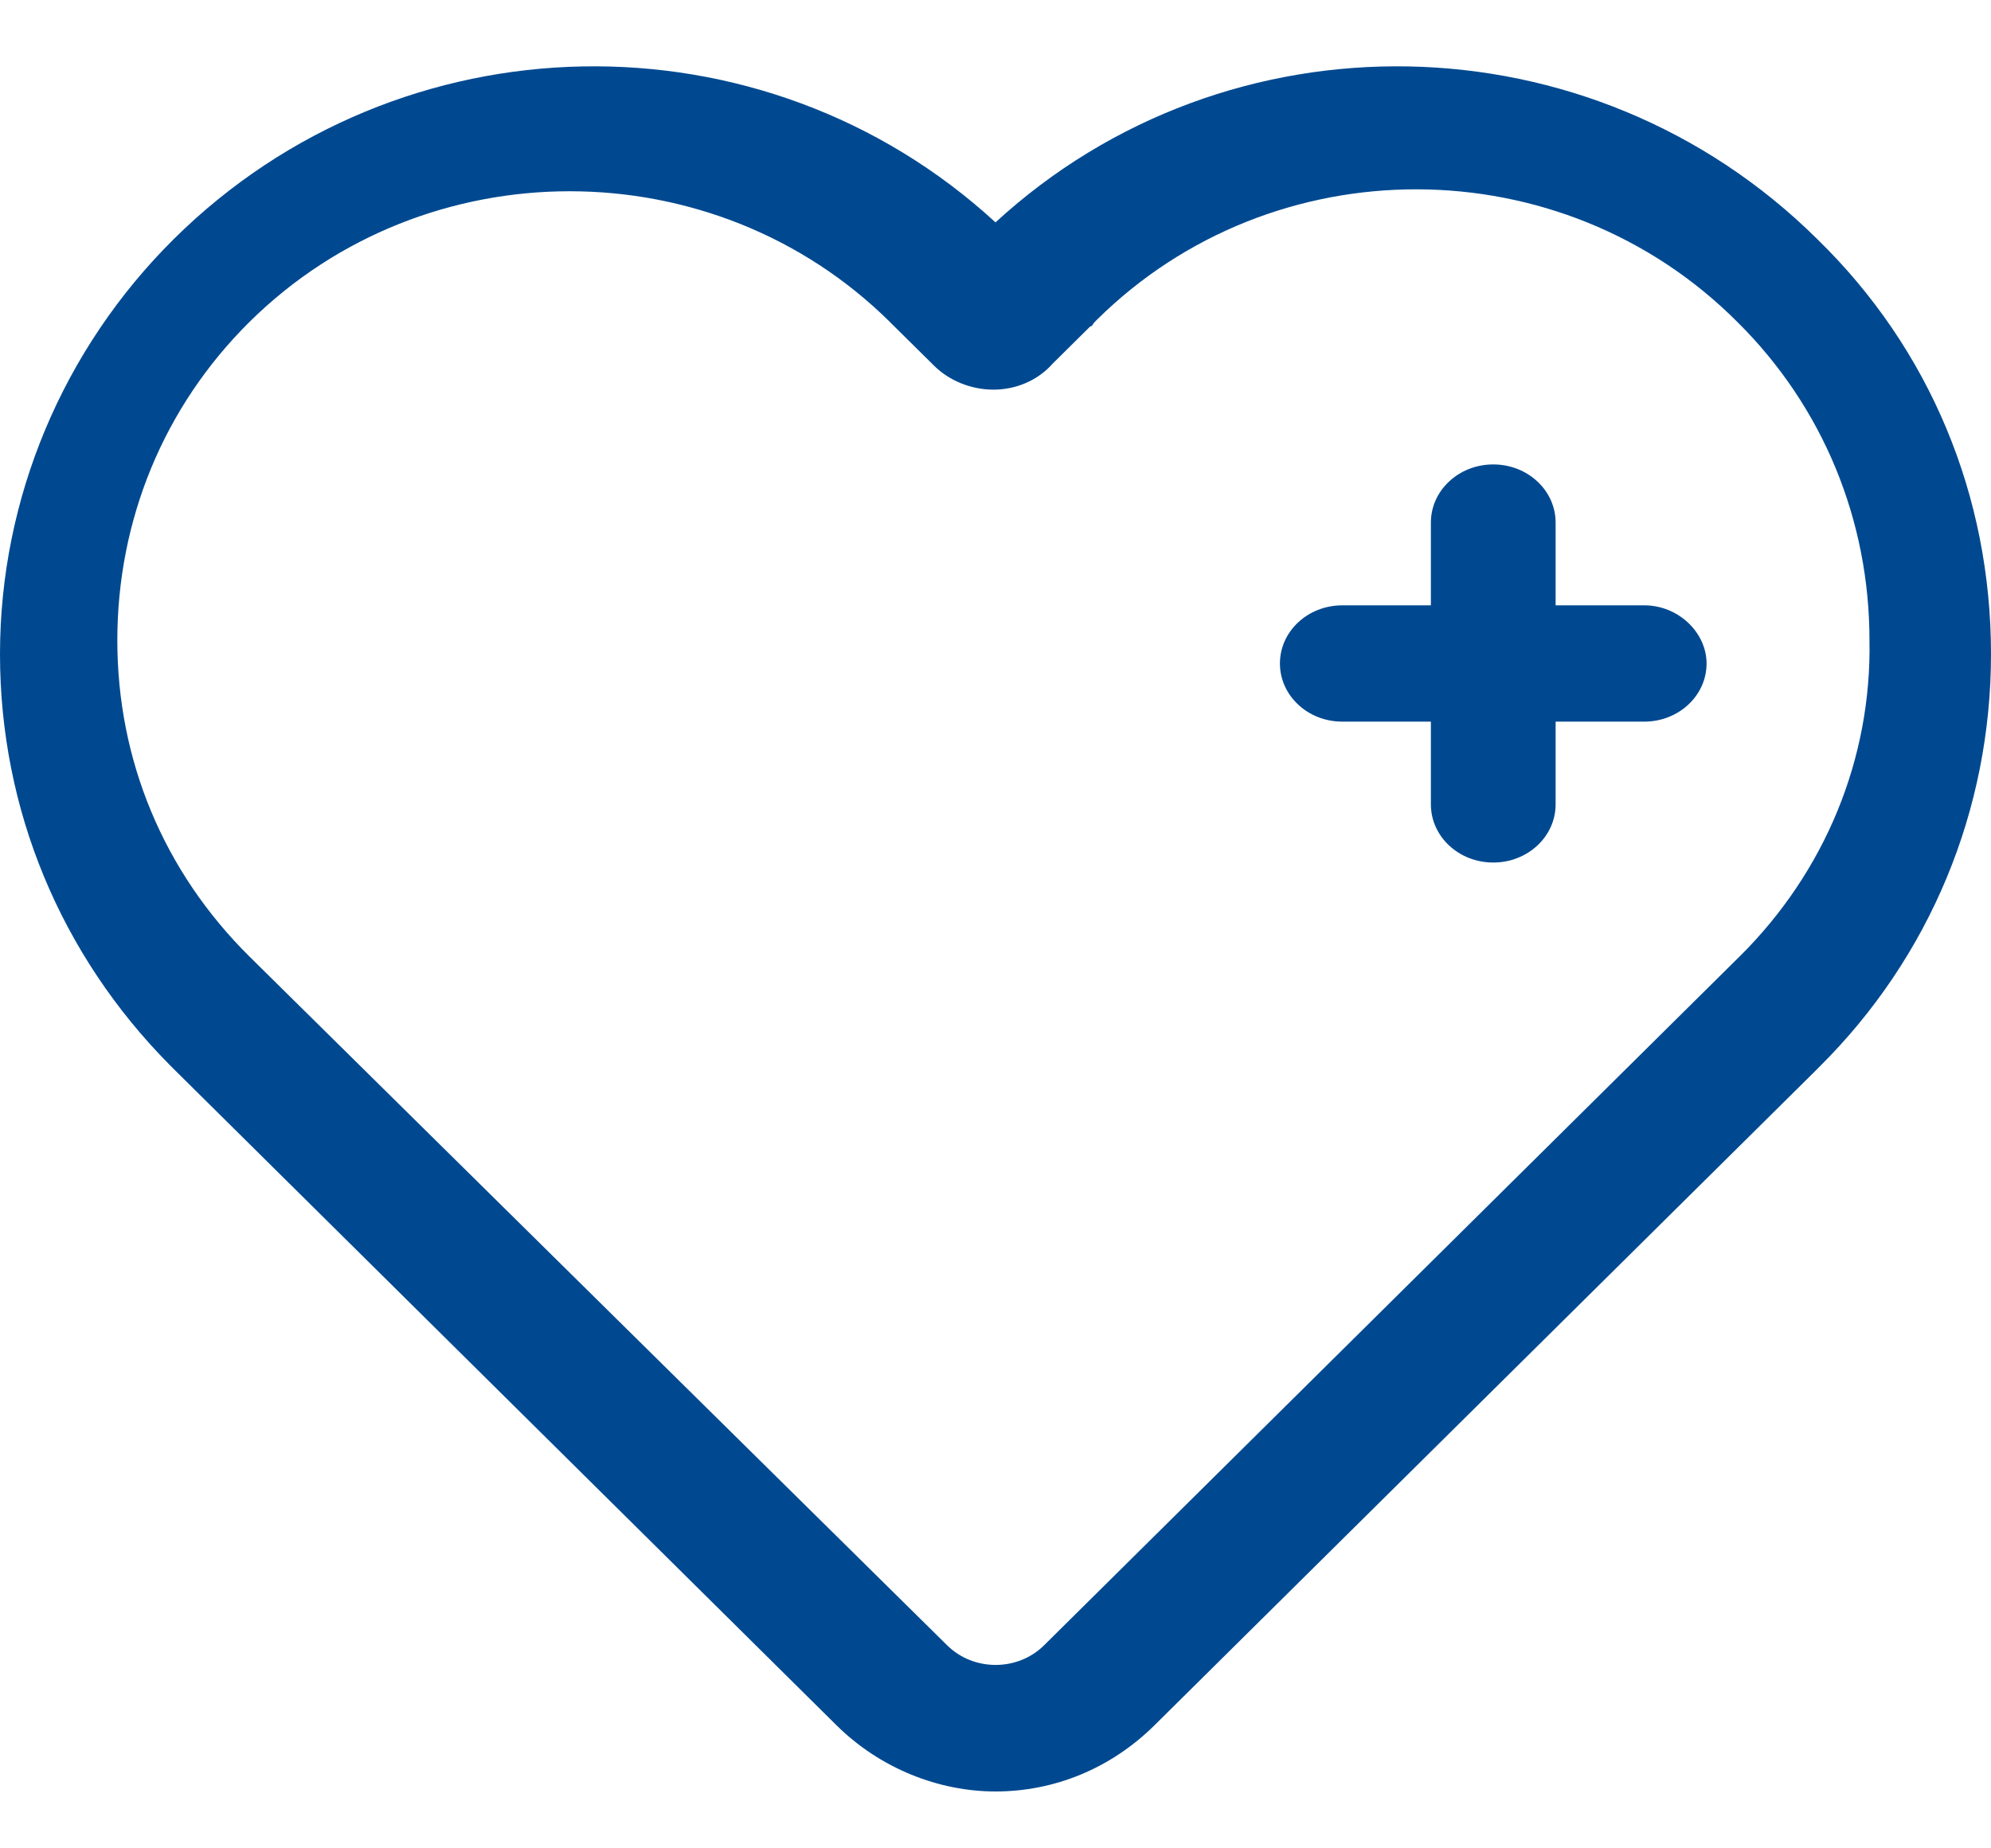 <?xml version="1.0" encoding="UTF-8"?>
<svg width="28px" height="26px" viewBox="0 0 28 26" version="1.1" xmlns="http://www.w3.org/2000/svg" xmlns:xlink="http://www.w3.org/1999/xlink">
    <!-- Generator: Sketch 51.1 (57501) - http://www.bohemiancoding.com/sketch -->
    <title>Icon / health services</title>
    <desc>Created with Sketch.</desc>
    <defs></defs>
    <g id="Nav-&amp;-footer" stroke="none" stroke-width="1" fill="none" fill-rule="evenodd">
        <g id="BootsPharmacy---Mobile---Menu2" transform="translate(-15, -412)" fill="#004990" fill-rule="nonzero">
            <g id="main-nav" transform="translate(0, 140)">
                <g id="Health-services" transform="translate(15, 243)">
                    <g id="Group-2">
                        <g id="Icon-/-health-services" transform="translate(0, 29)">
                            <g id="Group" transform="translate(0, 0.933)">
                                <path d="M25.554,2.428 C22.371,-0.725 17.272,-0.812 14,2.195 C10.728,-0.812 5.629,-0.725 2.446,2.428 C0.884,3.976 0,6.078 0,8.268 C0,10.457 0.855,12.501 2.387,14.048 C2.417,14.077 2.417,14.077 2.446,14.107 L11.76,23.332 C12.379,23.946 13.204,24.267 14,24.267 C14.825,24.267 15.621,23.946 16.24,23.332 L25.554,14.107 C25.554,14.107 25.583,14.077 25.583,14.077 C27.145,12.53 28,10.457 28,8.268 C28,6.049 27.145,3.976 25.554,2.428 Z M24.465,12.521 C24.434,12.551 24.403,12.582 24.403,12.582 L14.683,22.211 C14.311,22.579 13.692,22.579 13.32,22.211 L3.6,12.613 C3.569,12.582 3.569,12.582 3.538,12.551 C3.538,12.551 3.538,12.551 3.507,12.521 C2.3,11.325 1.65,9.761 1.65,8.074 C1.65,6.388 2.3,4.793 3.507,3.597 C5.984,1.144 10.039,1.144 12.516,3.597 C12.516,3.597 12.516,3.597 12.546,3.628 C12.546,3.628 12.577,3.658 12.577,3.658 L13.135,4.21 C13.351,4.425 13.661,4.548 13.971,4.548 C13.971,4.548 13.971,4.548 13.971,4.548 C14.28,4.548 14.59,4.425 14.806,4.18 L15.333,3.658 C15.364,3.658 15.364,3.628 15.395,3.597 C15.395,3.597 15.425,3.566 15.425,3.566 C17.902,1.113 21.957,1.113 24.434,3.597 C24.434,3.597 24.434,3.597 24.434,3.597 C25.641,4.793 26.291,6.388 26.291,8.074 C26.322,9.73 25.672,11.325 24.465,12.521 Z" id="Shape"></path>
                                <path d="M23.123,7.582 L21.877,7.582 L21.877,6.418 C21.877,5.966 21.485,5.6 21,5.6 C20.515,5.6 20.123,5.966 20.123,6.418 L20.123,7.582 L18.877,7.582 C18.392,7.582 18,7.948 18,8.4 C18,8.852 18.392,9.218 18.877,9.218 L20.123,9.218 L20.123,10.382 C20.123,10.834 20.515,11.2 21,11.2 C21.485,11.2 21.877,10.834 21.877,10.382 L21.877,9.218 L23.123,9.218 C23.608,9.218 24,8.852 24,8.4 C24,7.969 23.608,7.582 23.123,7.582 Z" id="Shape"></path>
                            </g>
                        </g>
                    </g>
                </g>
            </g>
        </g>
    </g>
</svg>